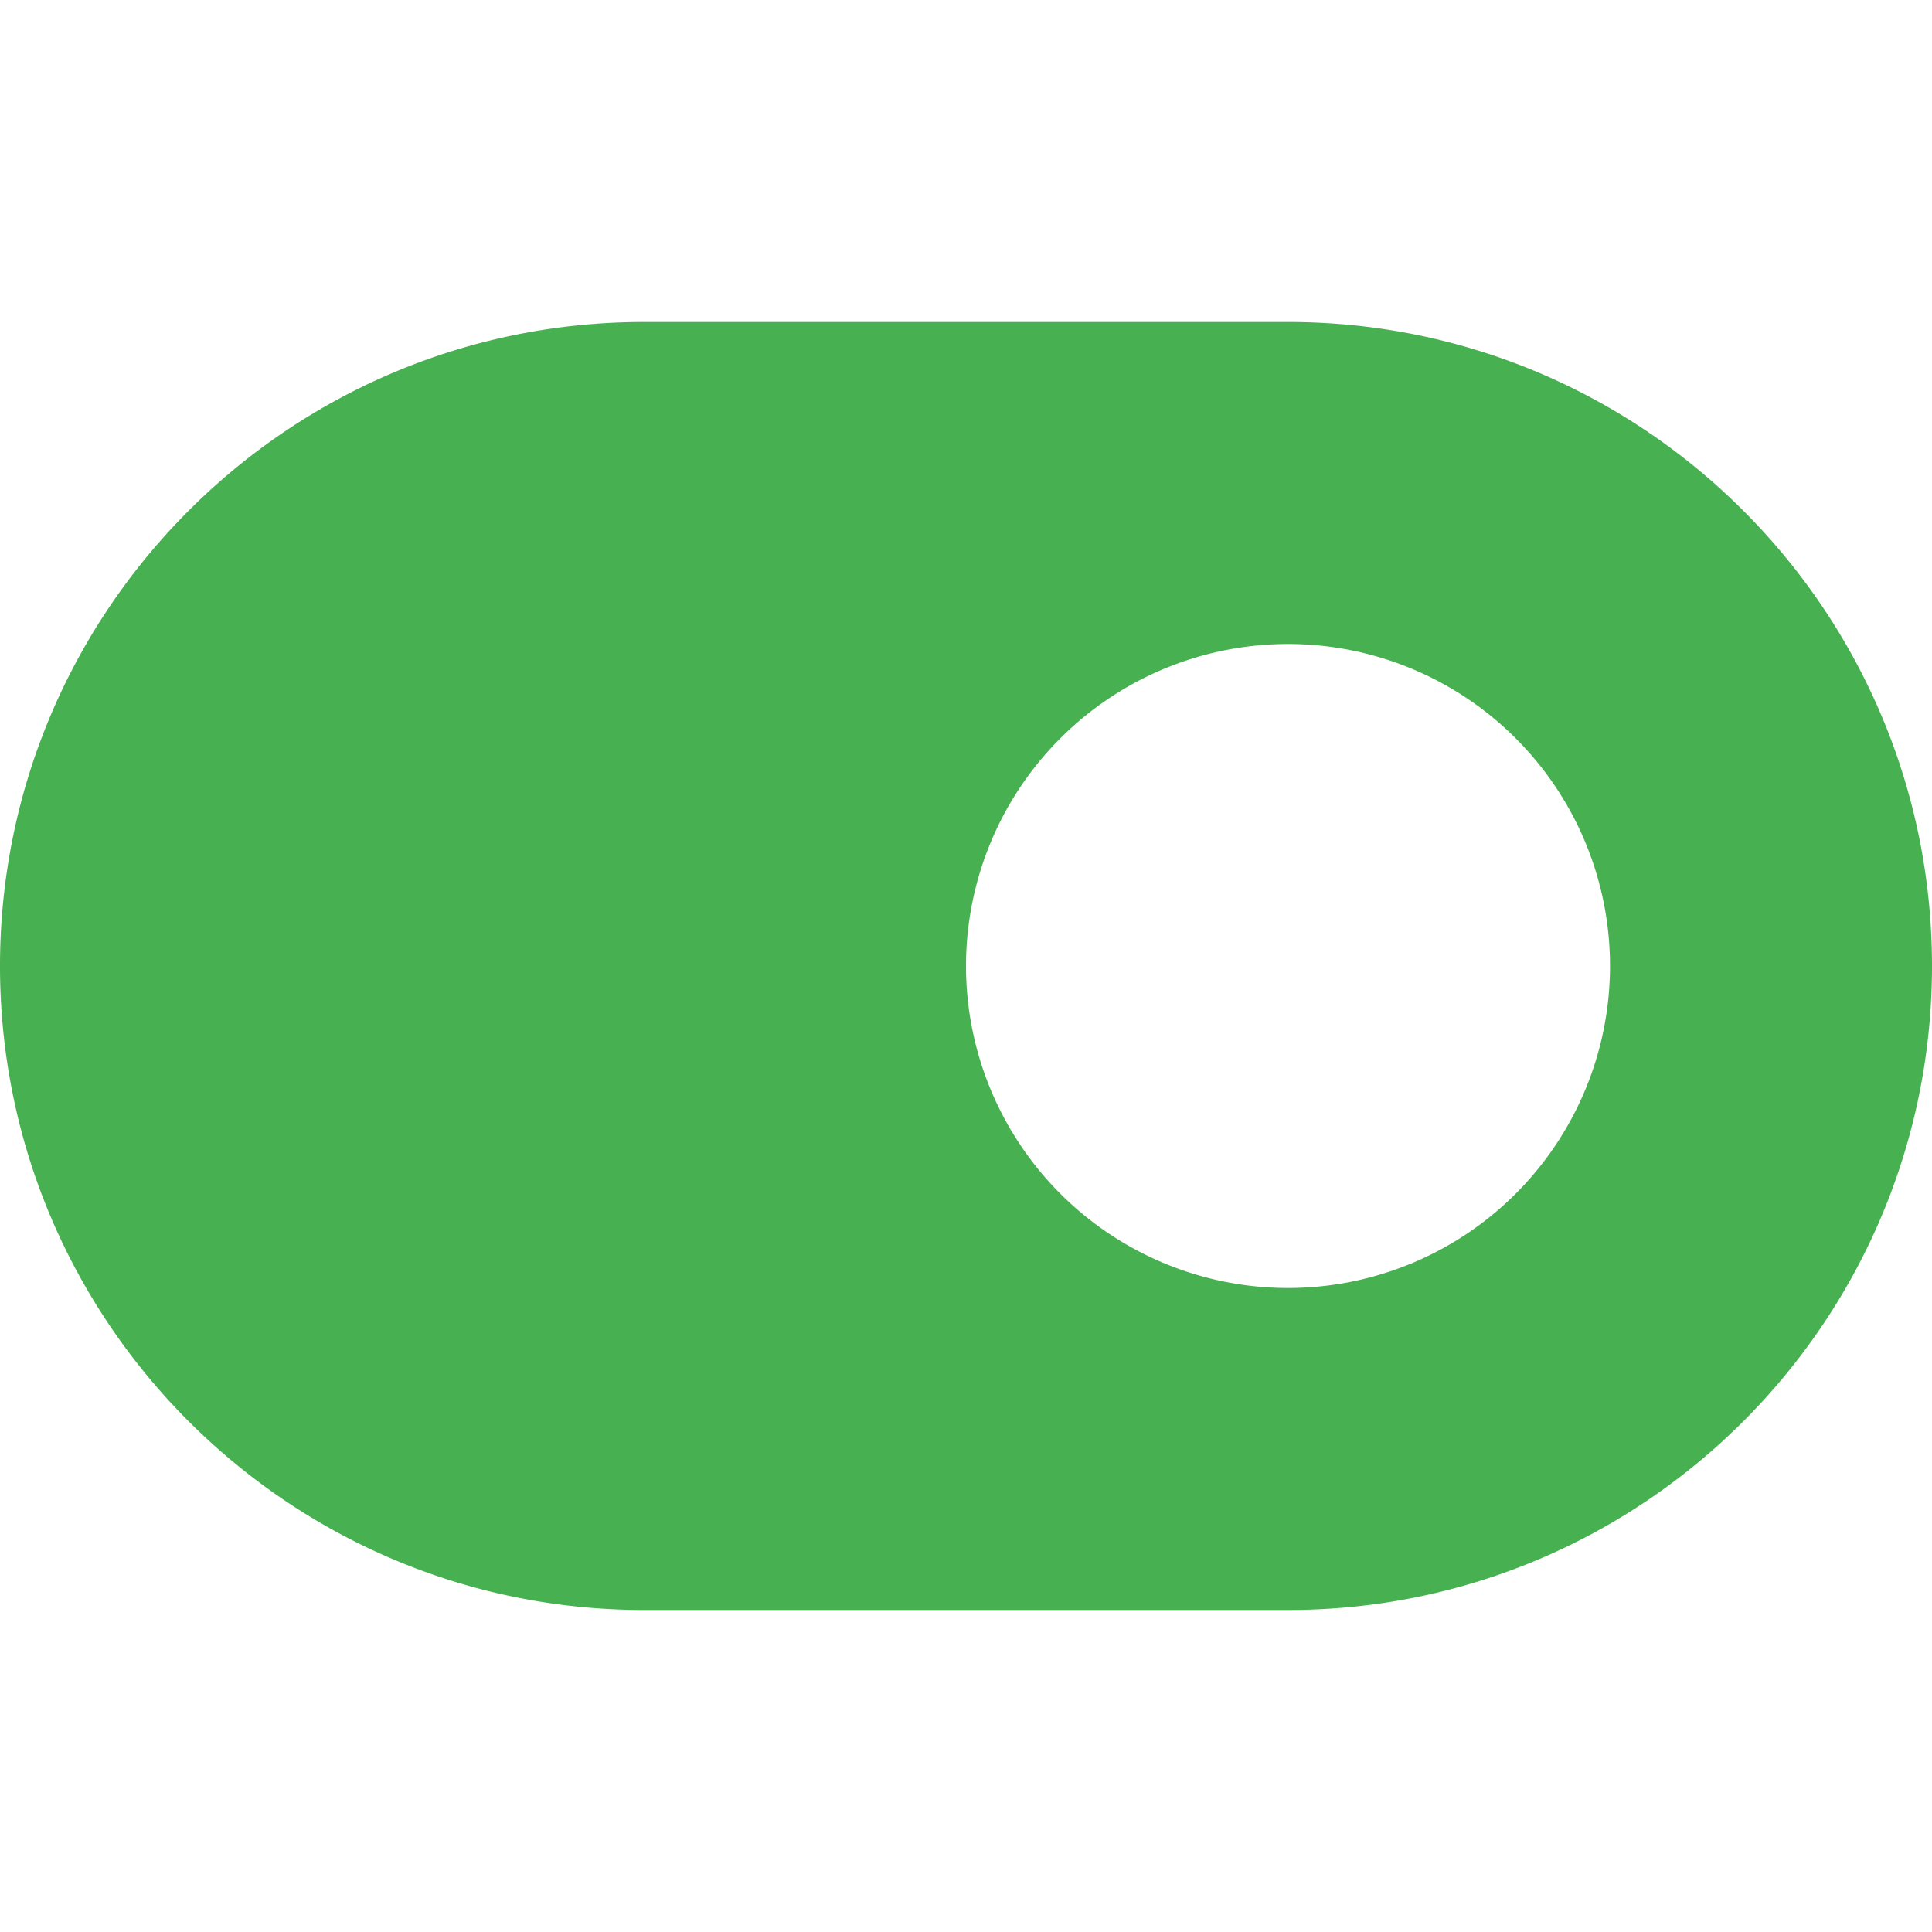 <svg width="20" height="20" style="width: 20px; height: 20px; fill: #47b050; margin-right: 5px;" xmlns="http://www.w3.org/2000/svg" viewBox="0 0 576 512"><path d="M192 64C86 64 0 150 0 256S86 448 192 448l192 0c106 0 192-86 192-192s-86-192-192-192L192 64zm192 96a96 96 0 1 1 0 192 96 96 0 1 1 0-192z"/></svg>